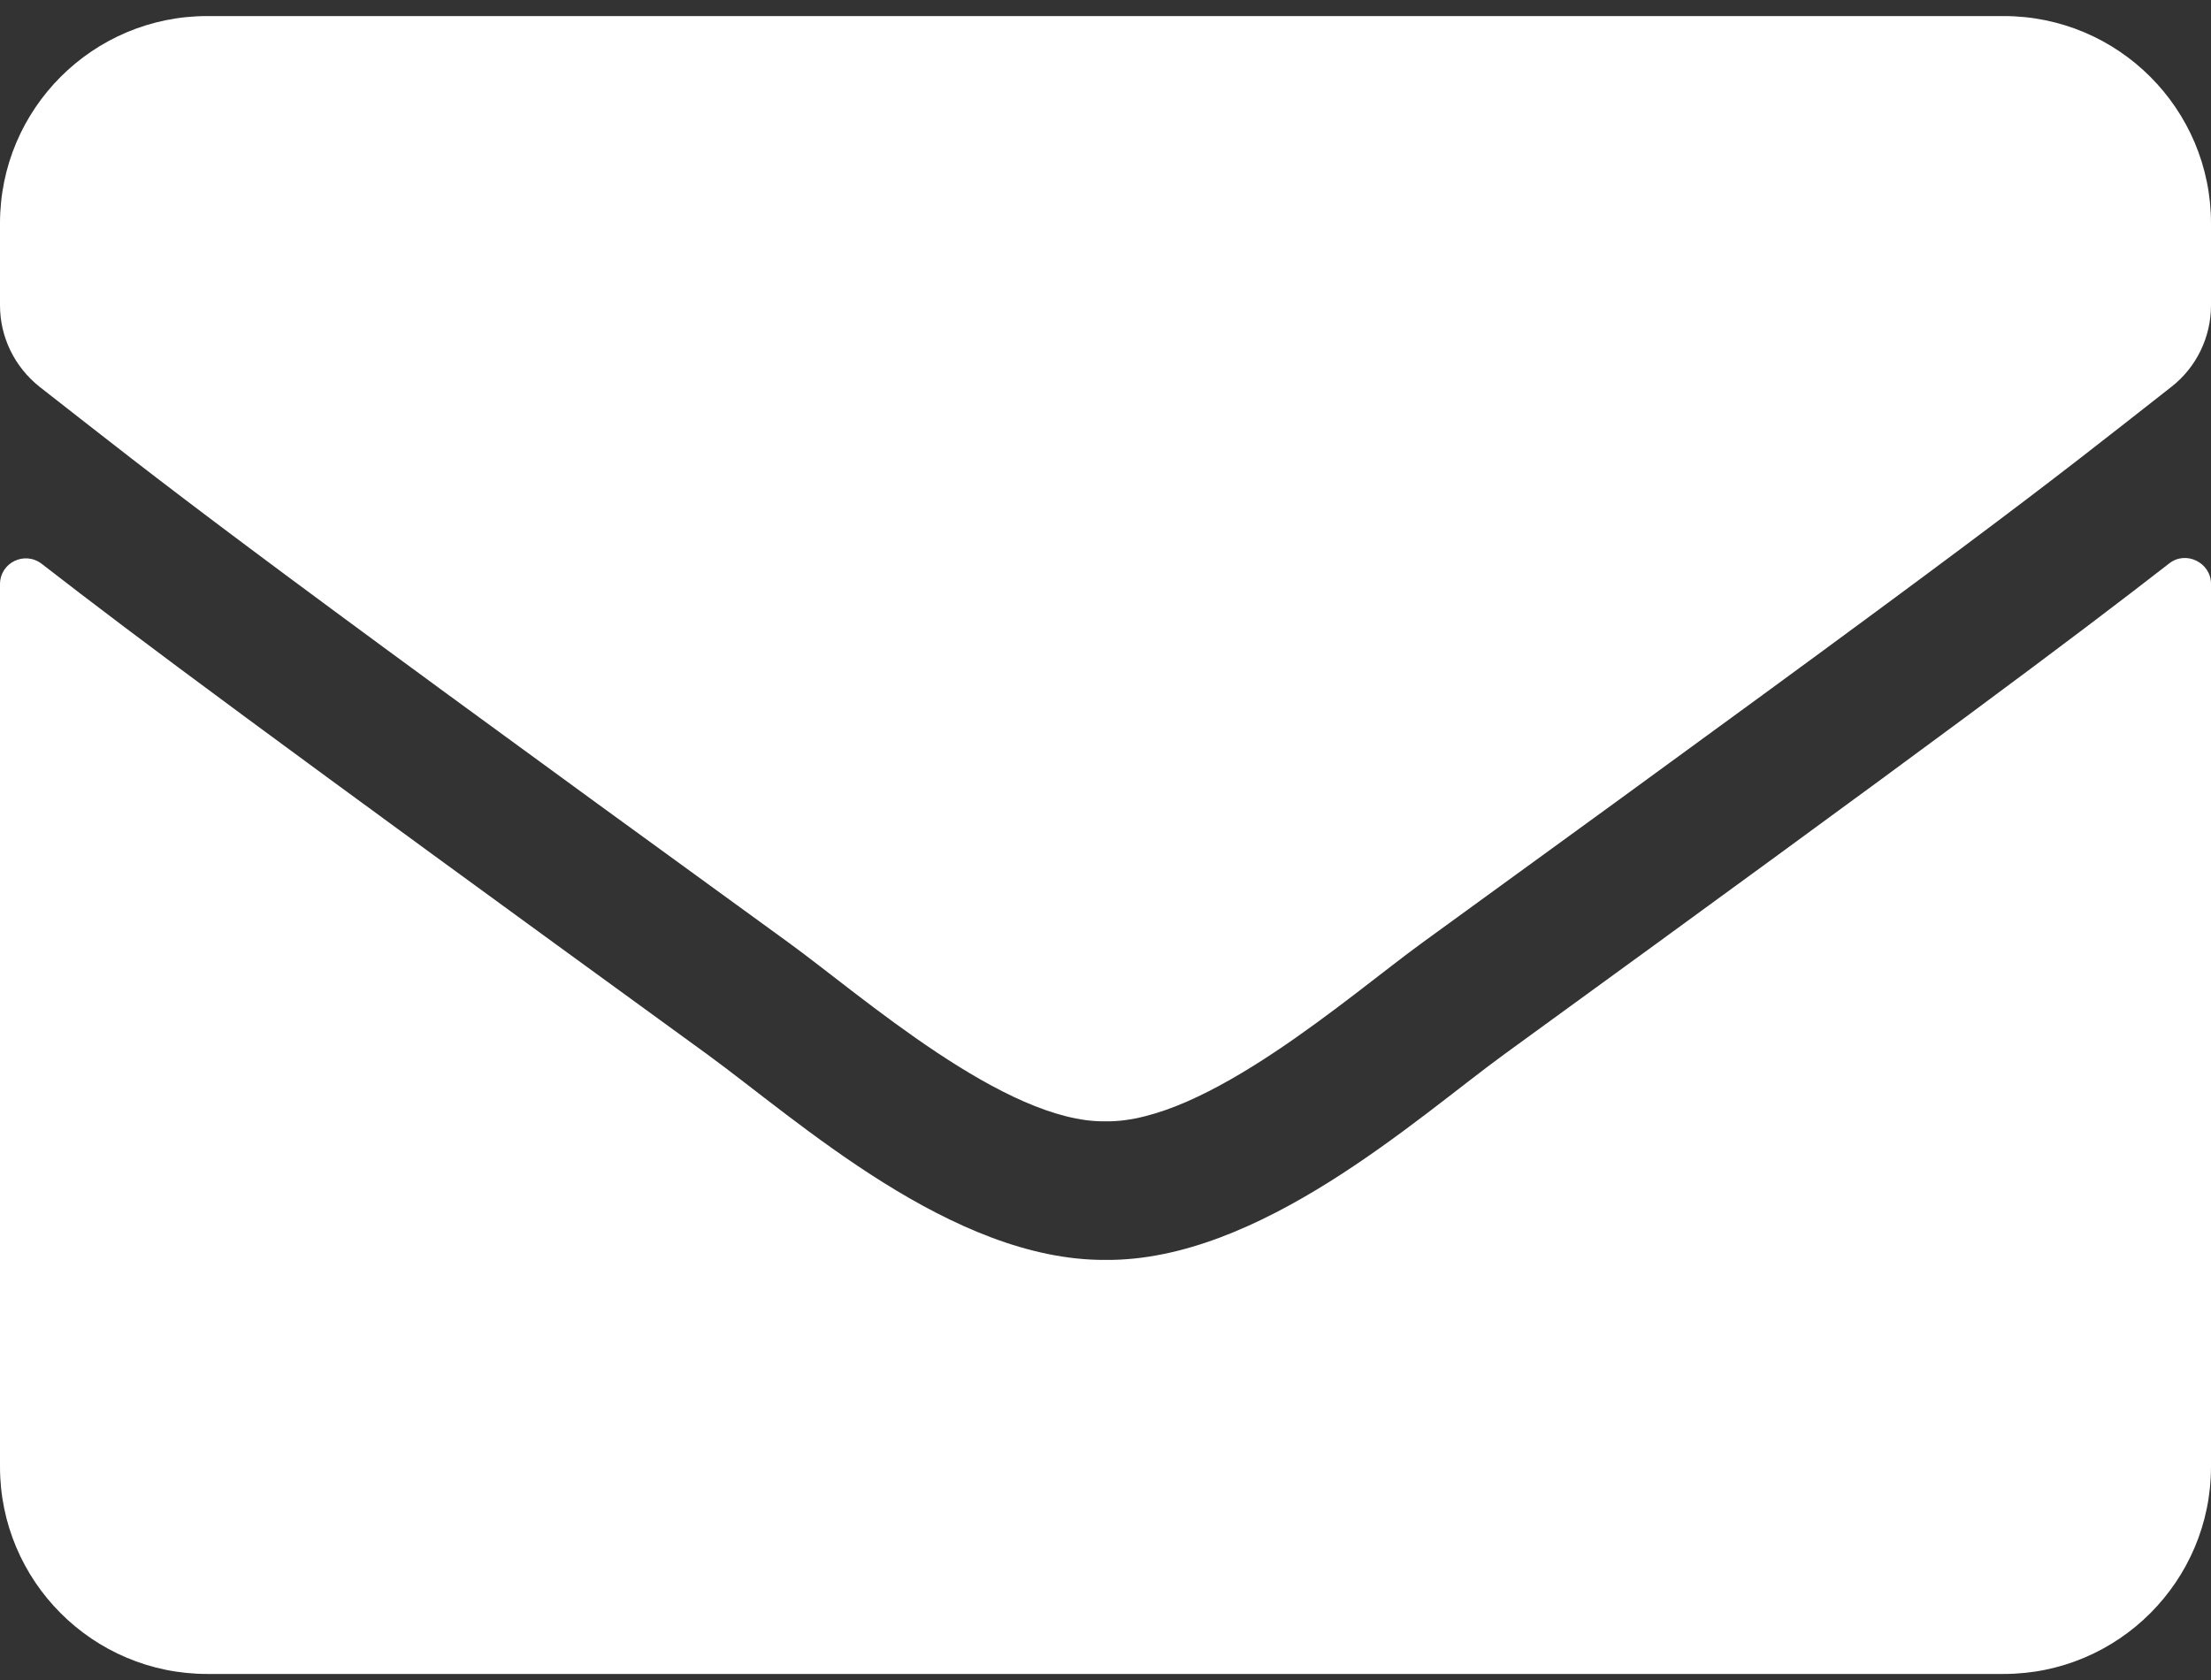<svg width="75" height="57" viewBox="0 0 75 57" fill="none" xmlns="http://www.w3.org/2000/svg">
<rect x="0" y="0" width="75" height="57" fill="#333333" stroke="none"/>
<path d="M73.579 19.119C74.15 18.665 75 19.09 75 19.808V49.764C75 53.645 71.851 56.795 67.969 56.795H7.031C3.149 56.795 0 53.645 0 49.764V19.822C0 19.09 0.835 18.68 1.421 19.134C4.702 21.683 9.053 24.92 23.994 35.775C27.085 38.03 32.3 42.776 37.5 42.747C42.73 42.791 48.047 37.942 51.02 35.775C65.962 24.92 70.298 21.668 73.579 19.119ZM37.5 38.045C40.898 38.103 45.791 33.767 48.252 31.98C67.691 17.874 69.17 16.644 73.652 13.128C74.502 12.469 75 11.443 75 10.359V7.576C75 3.694 71.851 0.545 67.969 0.545H7.031C3.149 0.545 0 3.694 0 7.576V10.359C0 11.443 0.498 12.454 1.348 13.128C5.83 16.629 7.31 17.874 26.748 31.98C29.209 33.767 34.102 38.103 37.5 38.045Z" fill="white"/>
</svg>
